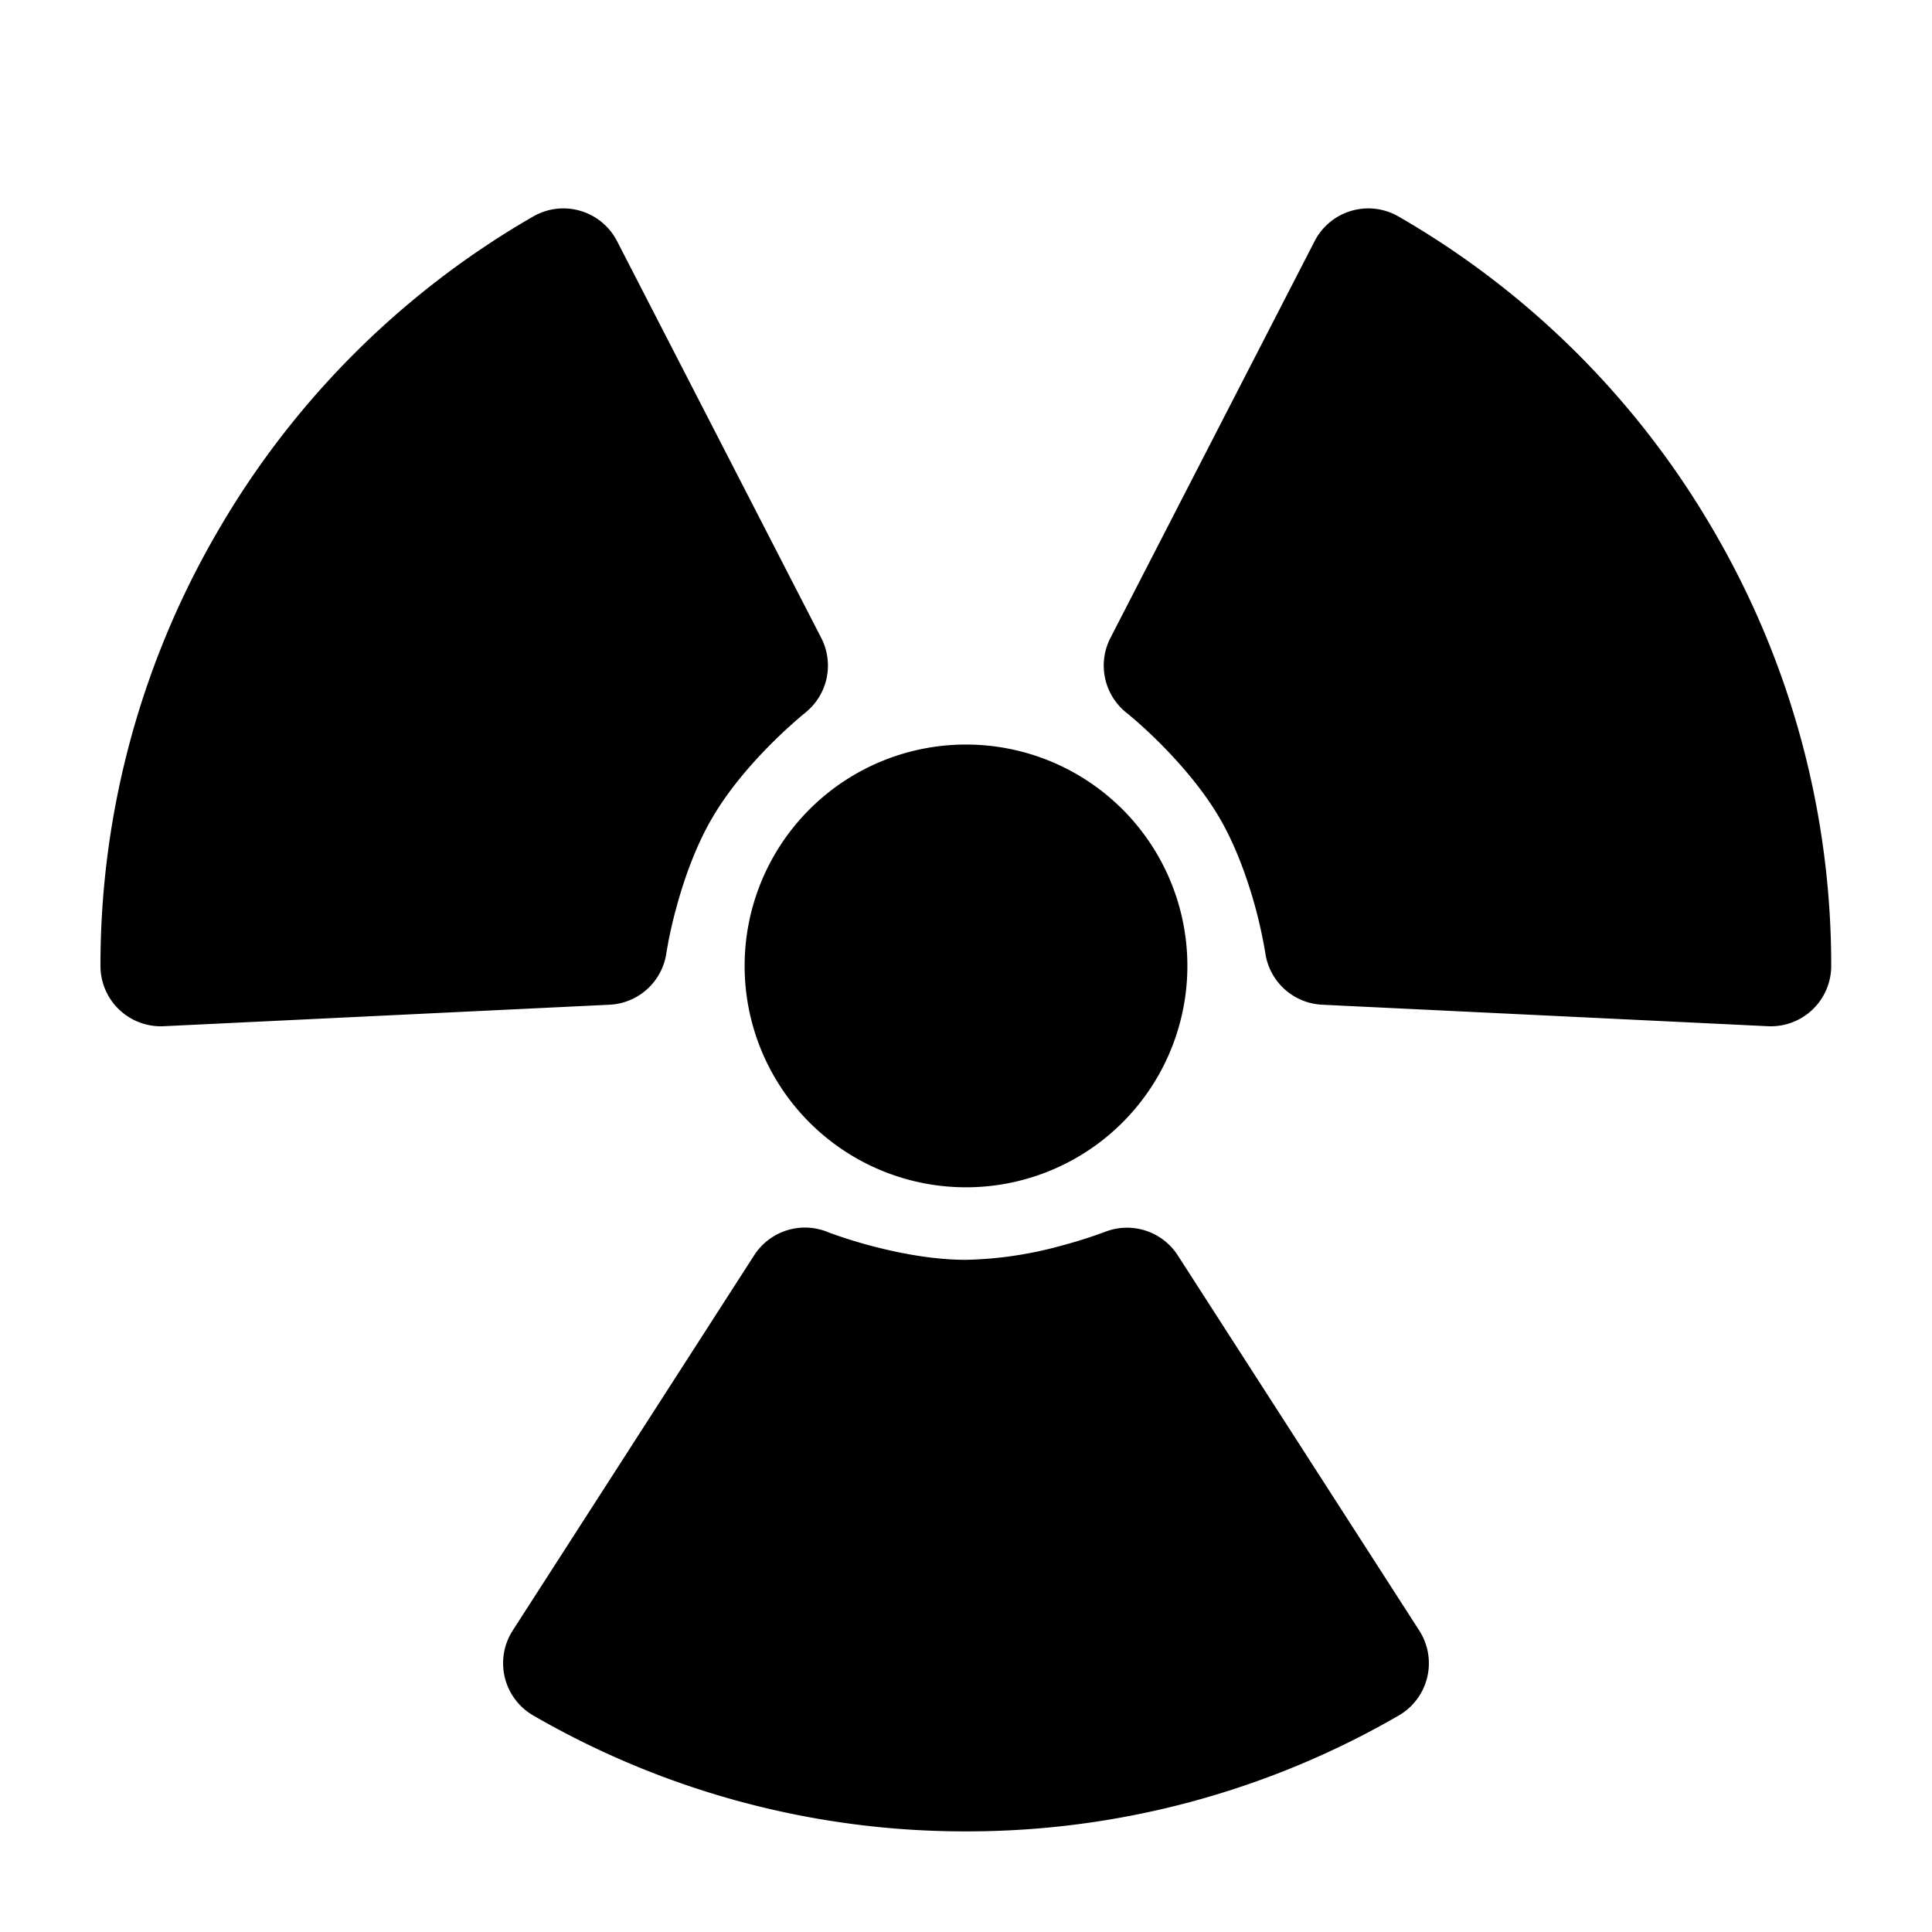<svg xmlns="http://www.w3.org/2000/svg" width="1em" height="1em" viewBox="0 0 24 24"><path fill="currentColor" fill-rule="evenodd" d="m13.722 15.303l-.004.002l-.025.01l-.108.038a6 6 0 0 1-.403.122A4.8 4.8 0 0 1 12 15.65c-.41 0-.84-.084-1.182-.175a6 6 0 0 1-.51-.16l-.026-.01l-.004-.002a.75.75 0 0 0-.909.29l-3 4.662a.75.75 0 0 0 .255 1.055A10.7 10.7 0 0 0 12 22.75a10.7 10.7 0 0 0 5.375-1.439a.75.75 0 0 0 .256-1.055l-3-4.661a.75.75 0 0 0-.91-.29m.276-6.448l.003.002l.02.017l.088.074c.076.067.185.165.307.288c.25.251.538.582.743.937c.204.354.347.768.44 1.11a6 6 0 0 1 .115.523l.005.027v.003a.75.75 0 0 0 .707.643l5.537.267a.75.75 0 0 0 .786-.748a10.7 10.7 0 0 0-1.442-5.375a10.7 10.7 0 0 0-3.934-3.936a.75.75 0 0 0-1.041.306l-2.537 4.93a.75.75 0 0 0 .203.932m-5.719 2.982v-.004l.005-.027l.02-.112c.02-.1.05-.243.096-.41c.092-.343.235-.757.44-1.111c.204-.355.491-.685.742-.936a6 6 0 0 1 .394-.362l.021-.017l.003-.003a.75.75 0 0 0 .203-.932l-2.537-4.93a.75.75 0 0 0-1.041-.306A10.7 10.7 0 0 0 2.69 6.625A10.7 10.7 0 0 0 1.248 12a.75.75 0 0 0 .787.748l5.537-.267a.75.75 0 0 0 .706-.642m6.472.16a2.75 2.75 0 1 0-5.5 0a2.75 2.75 0 0 0 5.5 0" clip-rule="evenodd"/></svg>